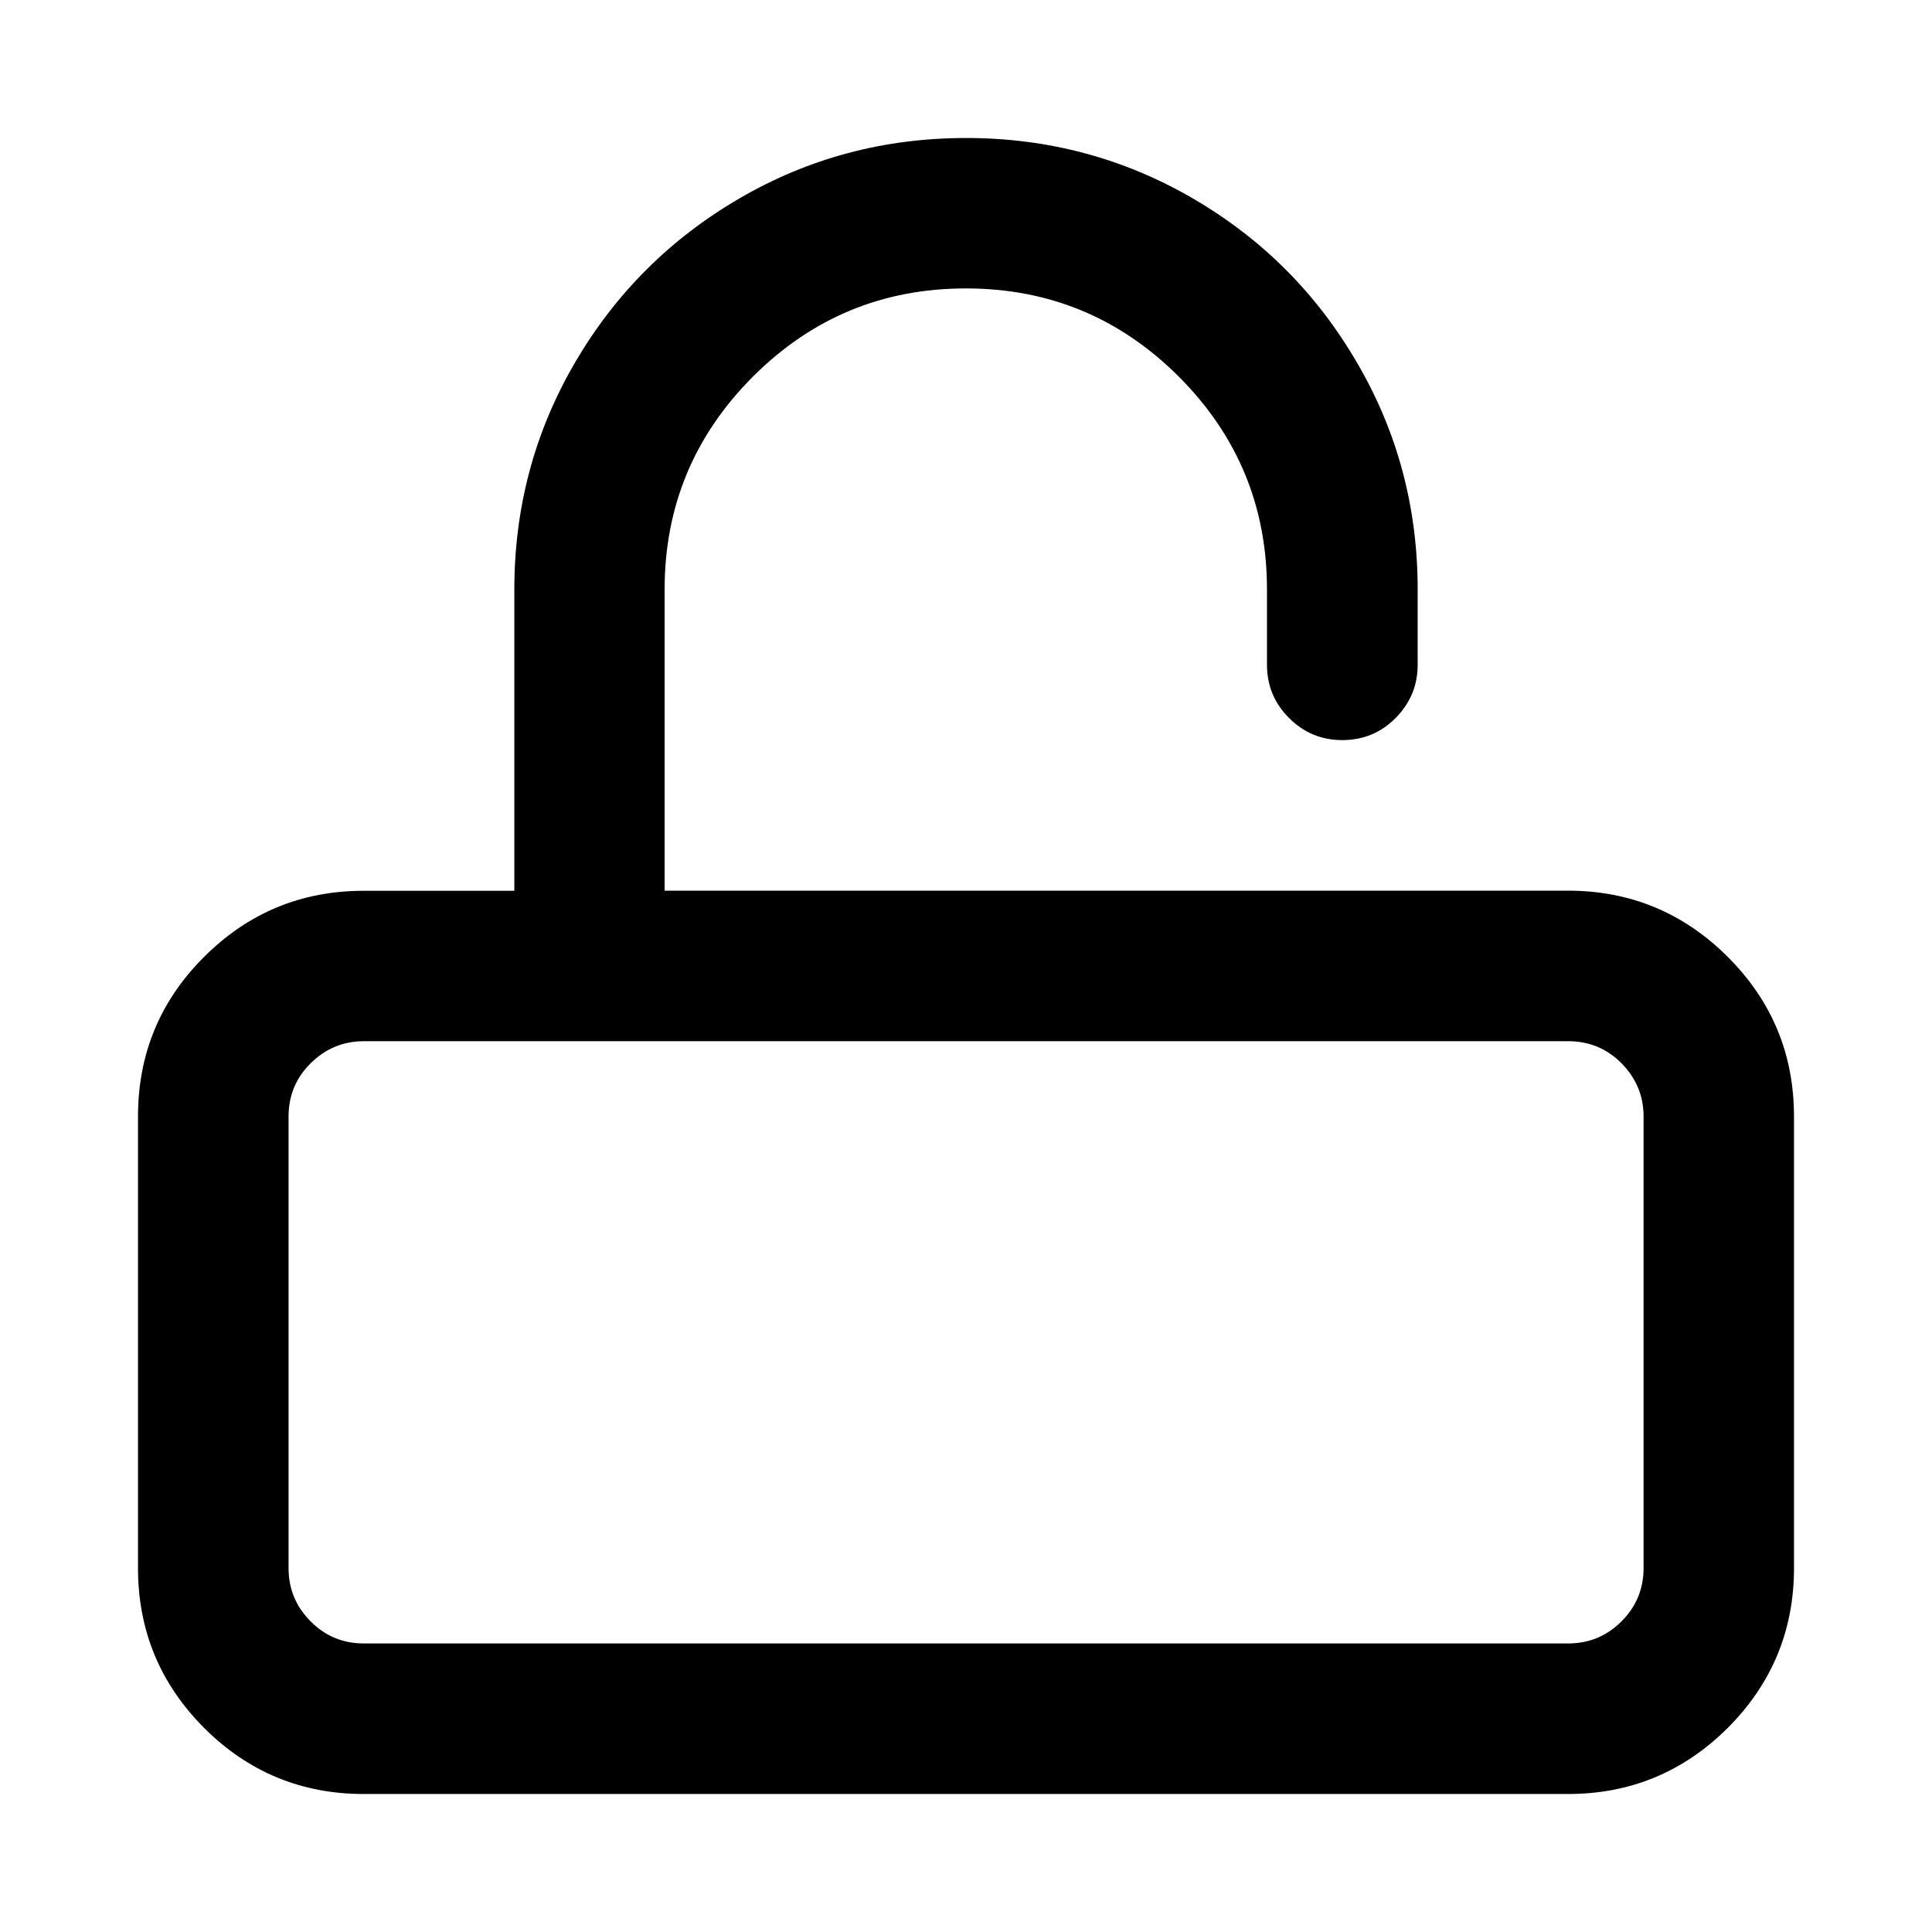 <?xml version="1.0" encoding="utf-8"?>
<!-- Generator: Adobe Illustrator 16.0.3, SVG Export Plug-In . SVG Version: 6.00 Build 0)  -->
<!DOCTYPE svg PUBLIC "-//W3C//DTD SVG 1.1//EN" "http://www.w3.org/Graphics/SVG/1.1/DTD/svg11.dtd">
<svg version="1.1" id="Layer_1" xmlns="http://www.w3.org/2000/svg" xmlns:xlink="http://www.w3.org/1999/xlink" x="0px" y="0px"
	 width="14px" height="14px" viewBox="9 9 14 14" enable-background="new 9 9 14 14" xml:space="preserve">
<path d="M16.001,10c0.593,0,1.141,0.146,1.643,0.438s0.898,0.689,1.19,1.191c0.293,0.501,0.439,1.049,0.439,1.643v0.545
	c0,0.151-0.054,0.279-0.16,0.386c-0.106,0.107-0.235,0.16-0.386,0.16s-0.279-0.053-0.386-0.16c-0.106-0.106-0.16-0.234-0.16-0.386
	v-0.545c0-0.603-0.213-1.116-0.639-1.543c-0.427-0.426-0.94-0.639-1.543-0.639s-1.116,0.213-1.543,0.639
	c-0.426,0.427-0.64,0.94-0.64,1.543v2.182h6.546c0.451,0,0.837,0.16,1.157,0.479C21.84,16.253,22,16.639,22,17.091v3.272
	c0,0.451-0.16,0.837-0.479,1.157C21.2,21.84,20.814,22,20.363,22h-8.728c-0.451,0-0.837-0.16-1.156-0.479
	C10.159,21.2,10,20.814,10,20.363v-3.272c0-0.452,0.159-0.838,0.479-1.157c0.319-0.319,0.705-0.479,1.156-0.479h1.092v-2.182
	c0-0.594,0.146-1.142,0.438-1.643c0.293-0.502,0.689-0.898,1.191-1.191C14.858,10.146,15.406,10,16.001,10L16.001,10z
	 M20.364,16.545h-8.727c-0.151,0-0.279,0.054-0.386,0.16c-0.107,0.106-0.16,0.235-0.16,0.386v3.272c0,0.15,0.053,0.279,0.16,0.386
	c0.106,0.107,0.234,0.16,0.386,0.16h8.727c0.15,0,0.279-0.053,0.386-0.16c0.106-0.106,0.16-0.235,0.16-0.386v-3.272
	c0-0.15-0.054-0.279-0.16-0.386S20.515,16.545,20.364,16.545z"/>
</svg>
